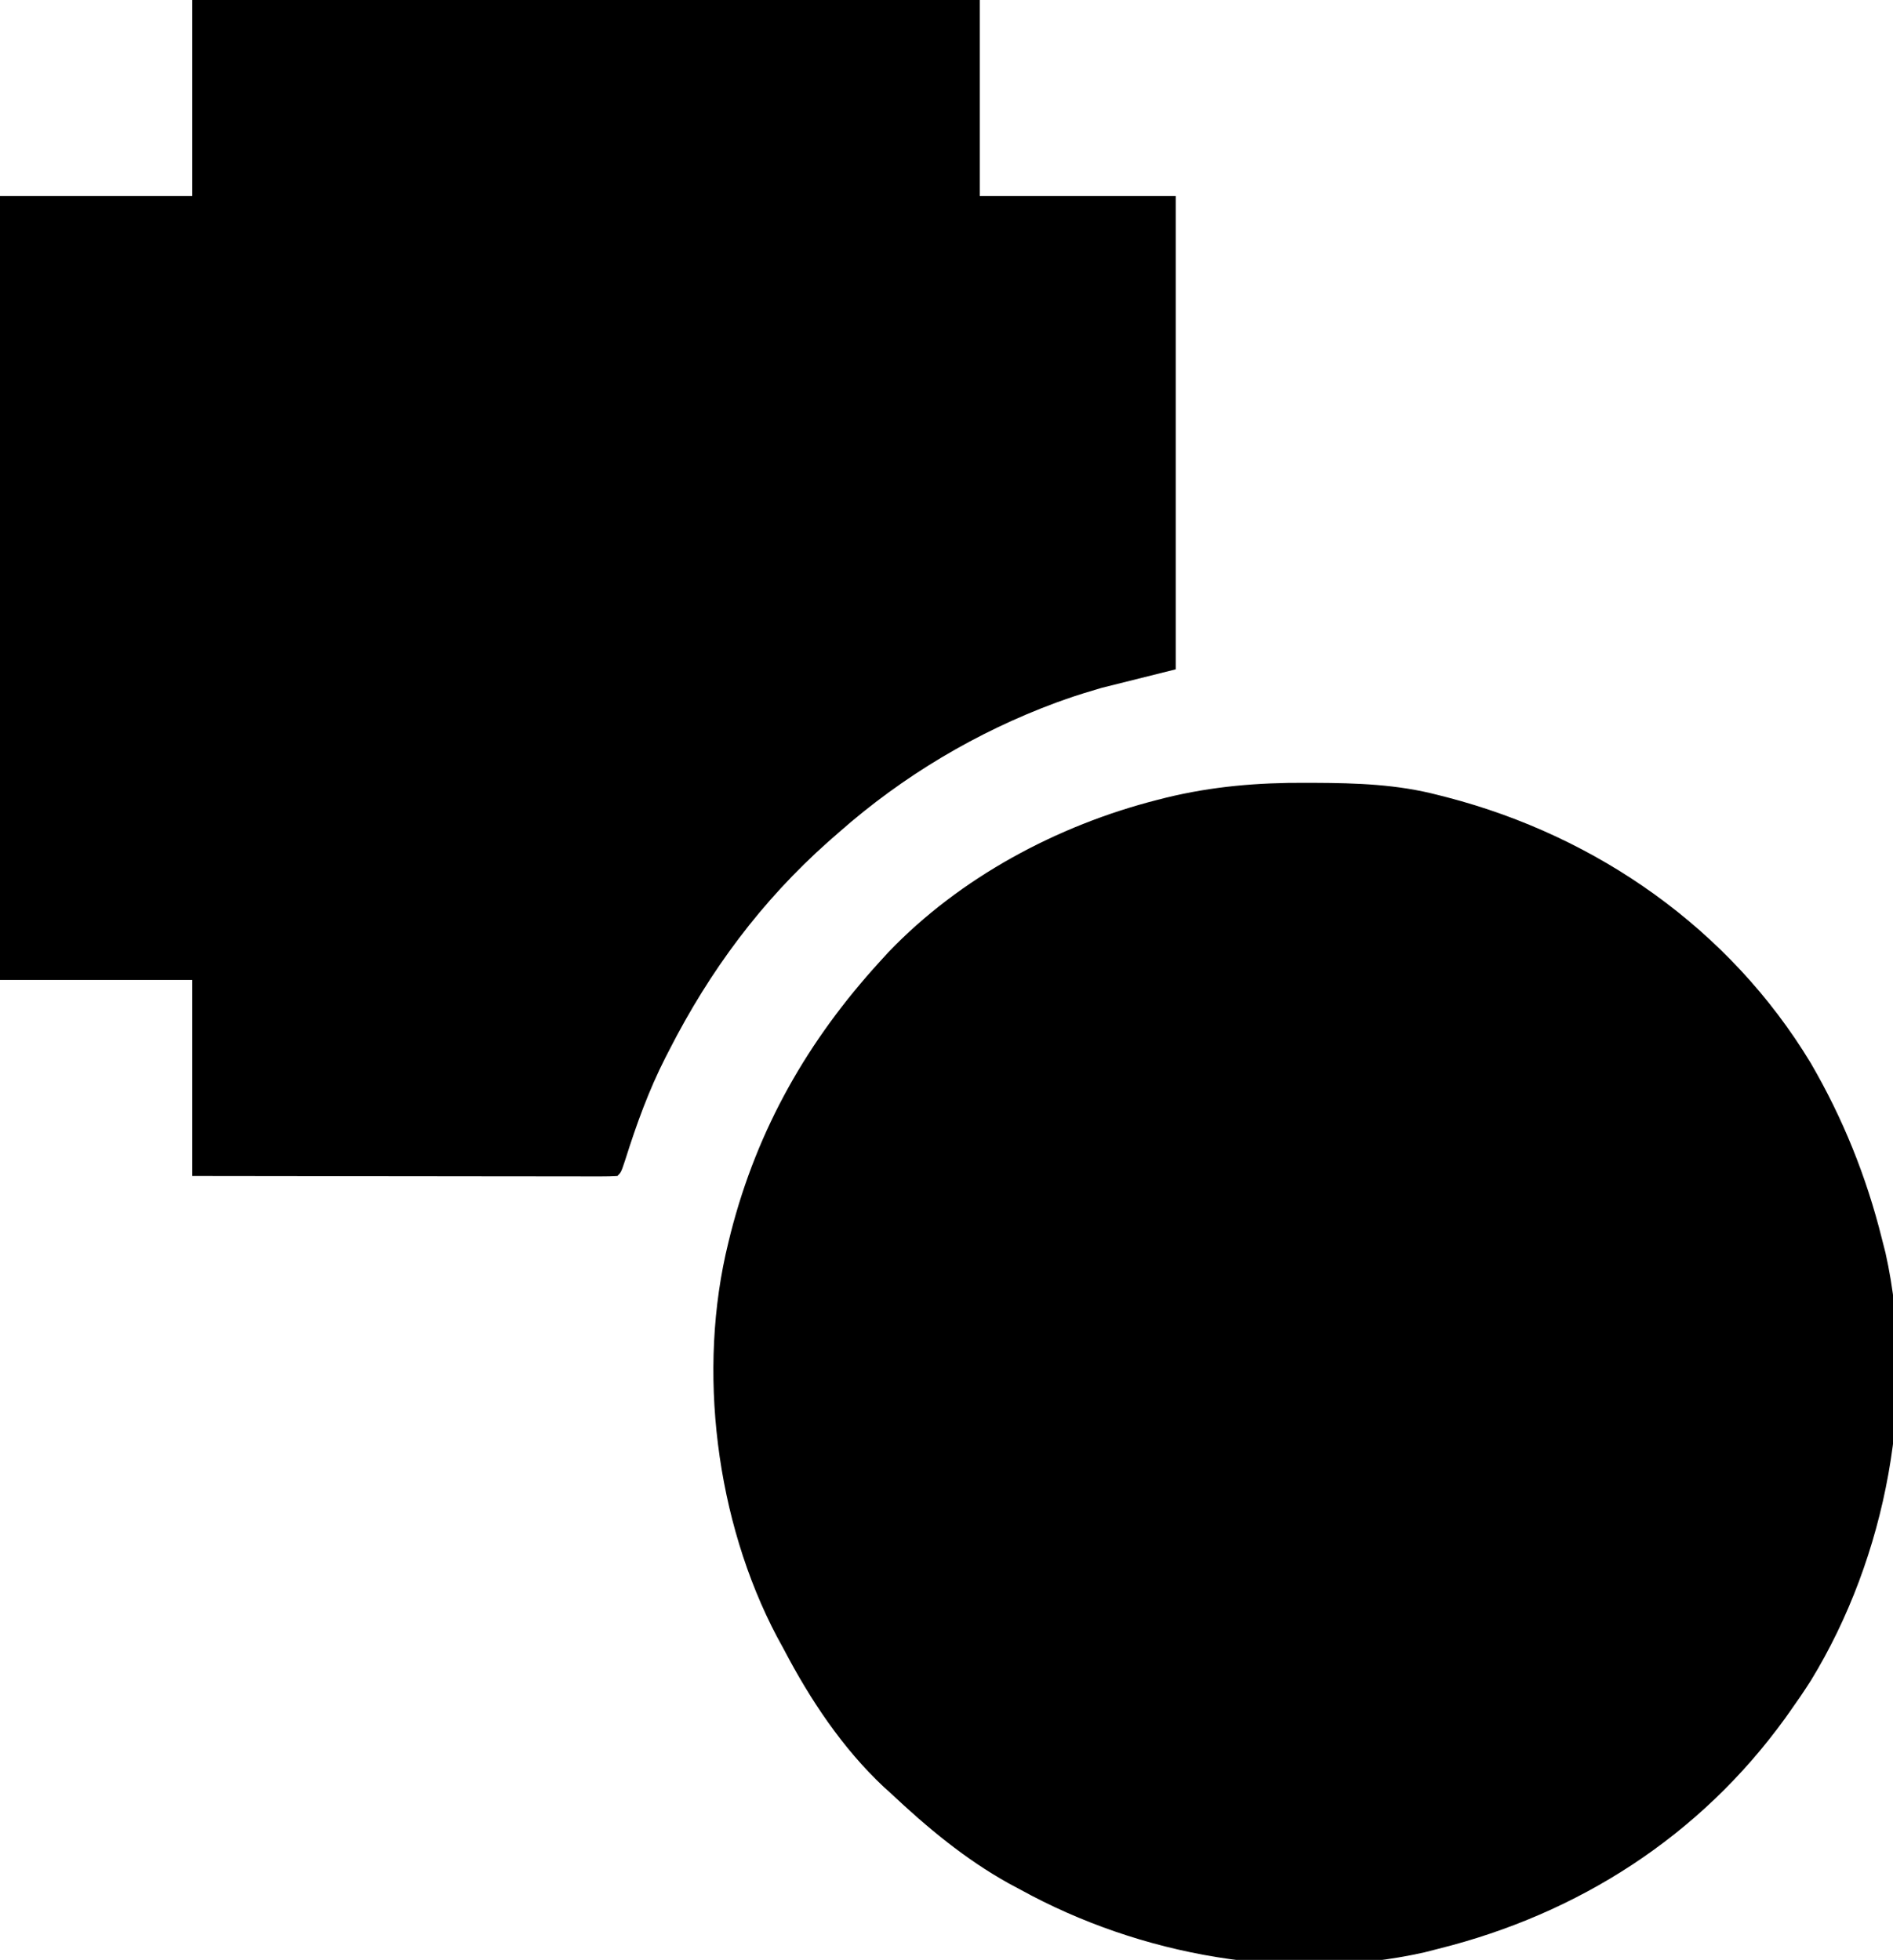 <?xml version="1.0" encoding="UTF-8"?>
<svg version="1.1" xmlns="http://www.w3.org/2000/svg" width="512" height="530">
<path d="M0 0 C0.774 0.002 1.548 0.004 2.345 0.007 C13.734 0.057 24.749 0.409 35.812 3.312 C36.986 3.611 36.986 3.611 38.184 3.915 C78.804 14.475 114.673 39.565 136.531 75.727 C145.262 90.691 151.63 106.51 155.812 123.312 C156.294 125.196 156.294 125.196 156.785 127.117 C165.379 165.596 157.023 209.383 136.607 242.758 C134.758 245.669 132.812 248.503 130.812 251.312 C130.412 251.875 130.012 252.438 129.6 253.017 C106.567 284.837 73.746 305.869 35.812 315.312 C33.929 315.794 33.929 315.794 32.008 316.285 C-4.508 324.441 -44.79 317.154 -77.188 299.312 C-78.242 298.748 -79.296 298.183 -80.383 297.602 C-92.153 291.056 -102.406 282.516 -112.188 273.312 C-112.827 272.738 -113.466 272.163 -114.125 271.57 C-125.332 261.063 -134.11 247.857 -141.188 234.312 C-141.791 233.208 -142.394 232.103 -143.016 230.965 C-159.556 199.646 -164.707 158.788 -156.188 124.312 C-155.972 123.439 -155.757 122.566 -155.536 121.667 C-148.305 93.486 -134.702 69.67 -115.188 48.312 C-114.44 47.493 -113.692 46.673 -112.922 45.828 C-93.54 25.584 -67.178 11.499 -40.188 4.625 C-39.393 4.422 -38.599 4.22 -37.78 4.011 C-25.159 0.94 -12.932 -0.065 0 0 Z " fill="#000000" transform="translate(353.188,211.688)"/>
<path d="M0 0 C70.29 0 140.58 0 213 0 C213 17.49 213 34.98 213 53 C230.49 53 247.98 53 266 53 C266 95.24 266 137.48 266 181 C256.1 183.475 256.1 183.475 246 186 C242.649 186.985 239.401 187.958 236.125 189.125 C235.319 189.412 234.514 189.698 233.684 189.993 C212.19 197.939 192.188 209.849 175 225 C174.028 225.851 173.056 226.702 172.055 227.578 C153.924 243.681 140.02 262.434 129 284 C128.668 284.645 128.335 285.291 127.993 285.956 C123.465 294.862 120.169 303.98 117.164 313.492 C116 317 116 317 115 318 C113.507 318.096 112.01 318.122 110.514 318.12 C109.545 318.122 108.576 318.123 107.578 318.124 C106.506 318.121 105.434 318.117 104.33 318.114 C102.647 318.114 102.647 318.114 100.93 318.114 C97.202 318.113 93.474 318.105 89.746 318.098 C87.169 318.096 84.592 318.094 82.015 318.093 C75.913 318.09 69.811 318.082 63.709 318.072 C56.083 318.06 48.456 318.054 40.83 318.049 C27.22 318.039 13.61 318.019 0 318 C0 300.51 0 283.02 0 265 C-17.16 265 -34.32 265 -52 265 C-52 195.04 -52 125.08 -52 53 C-34.84 53 -17.68 53 0 53 C0 35.51 0 18.02 0 0 Z " fill="#000000" transform="translate(52,0)"/>
</svg>
